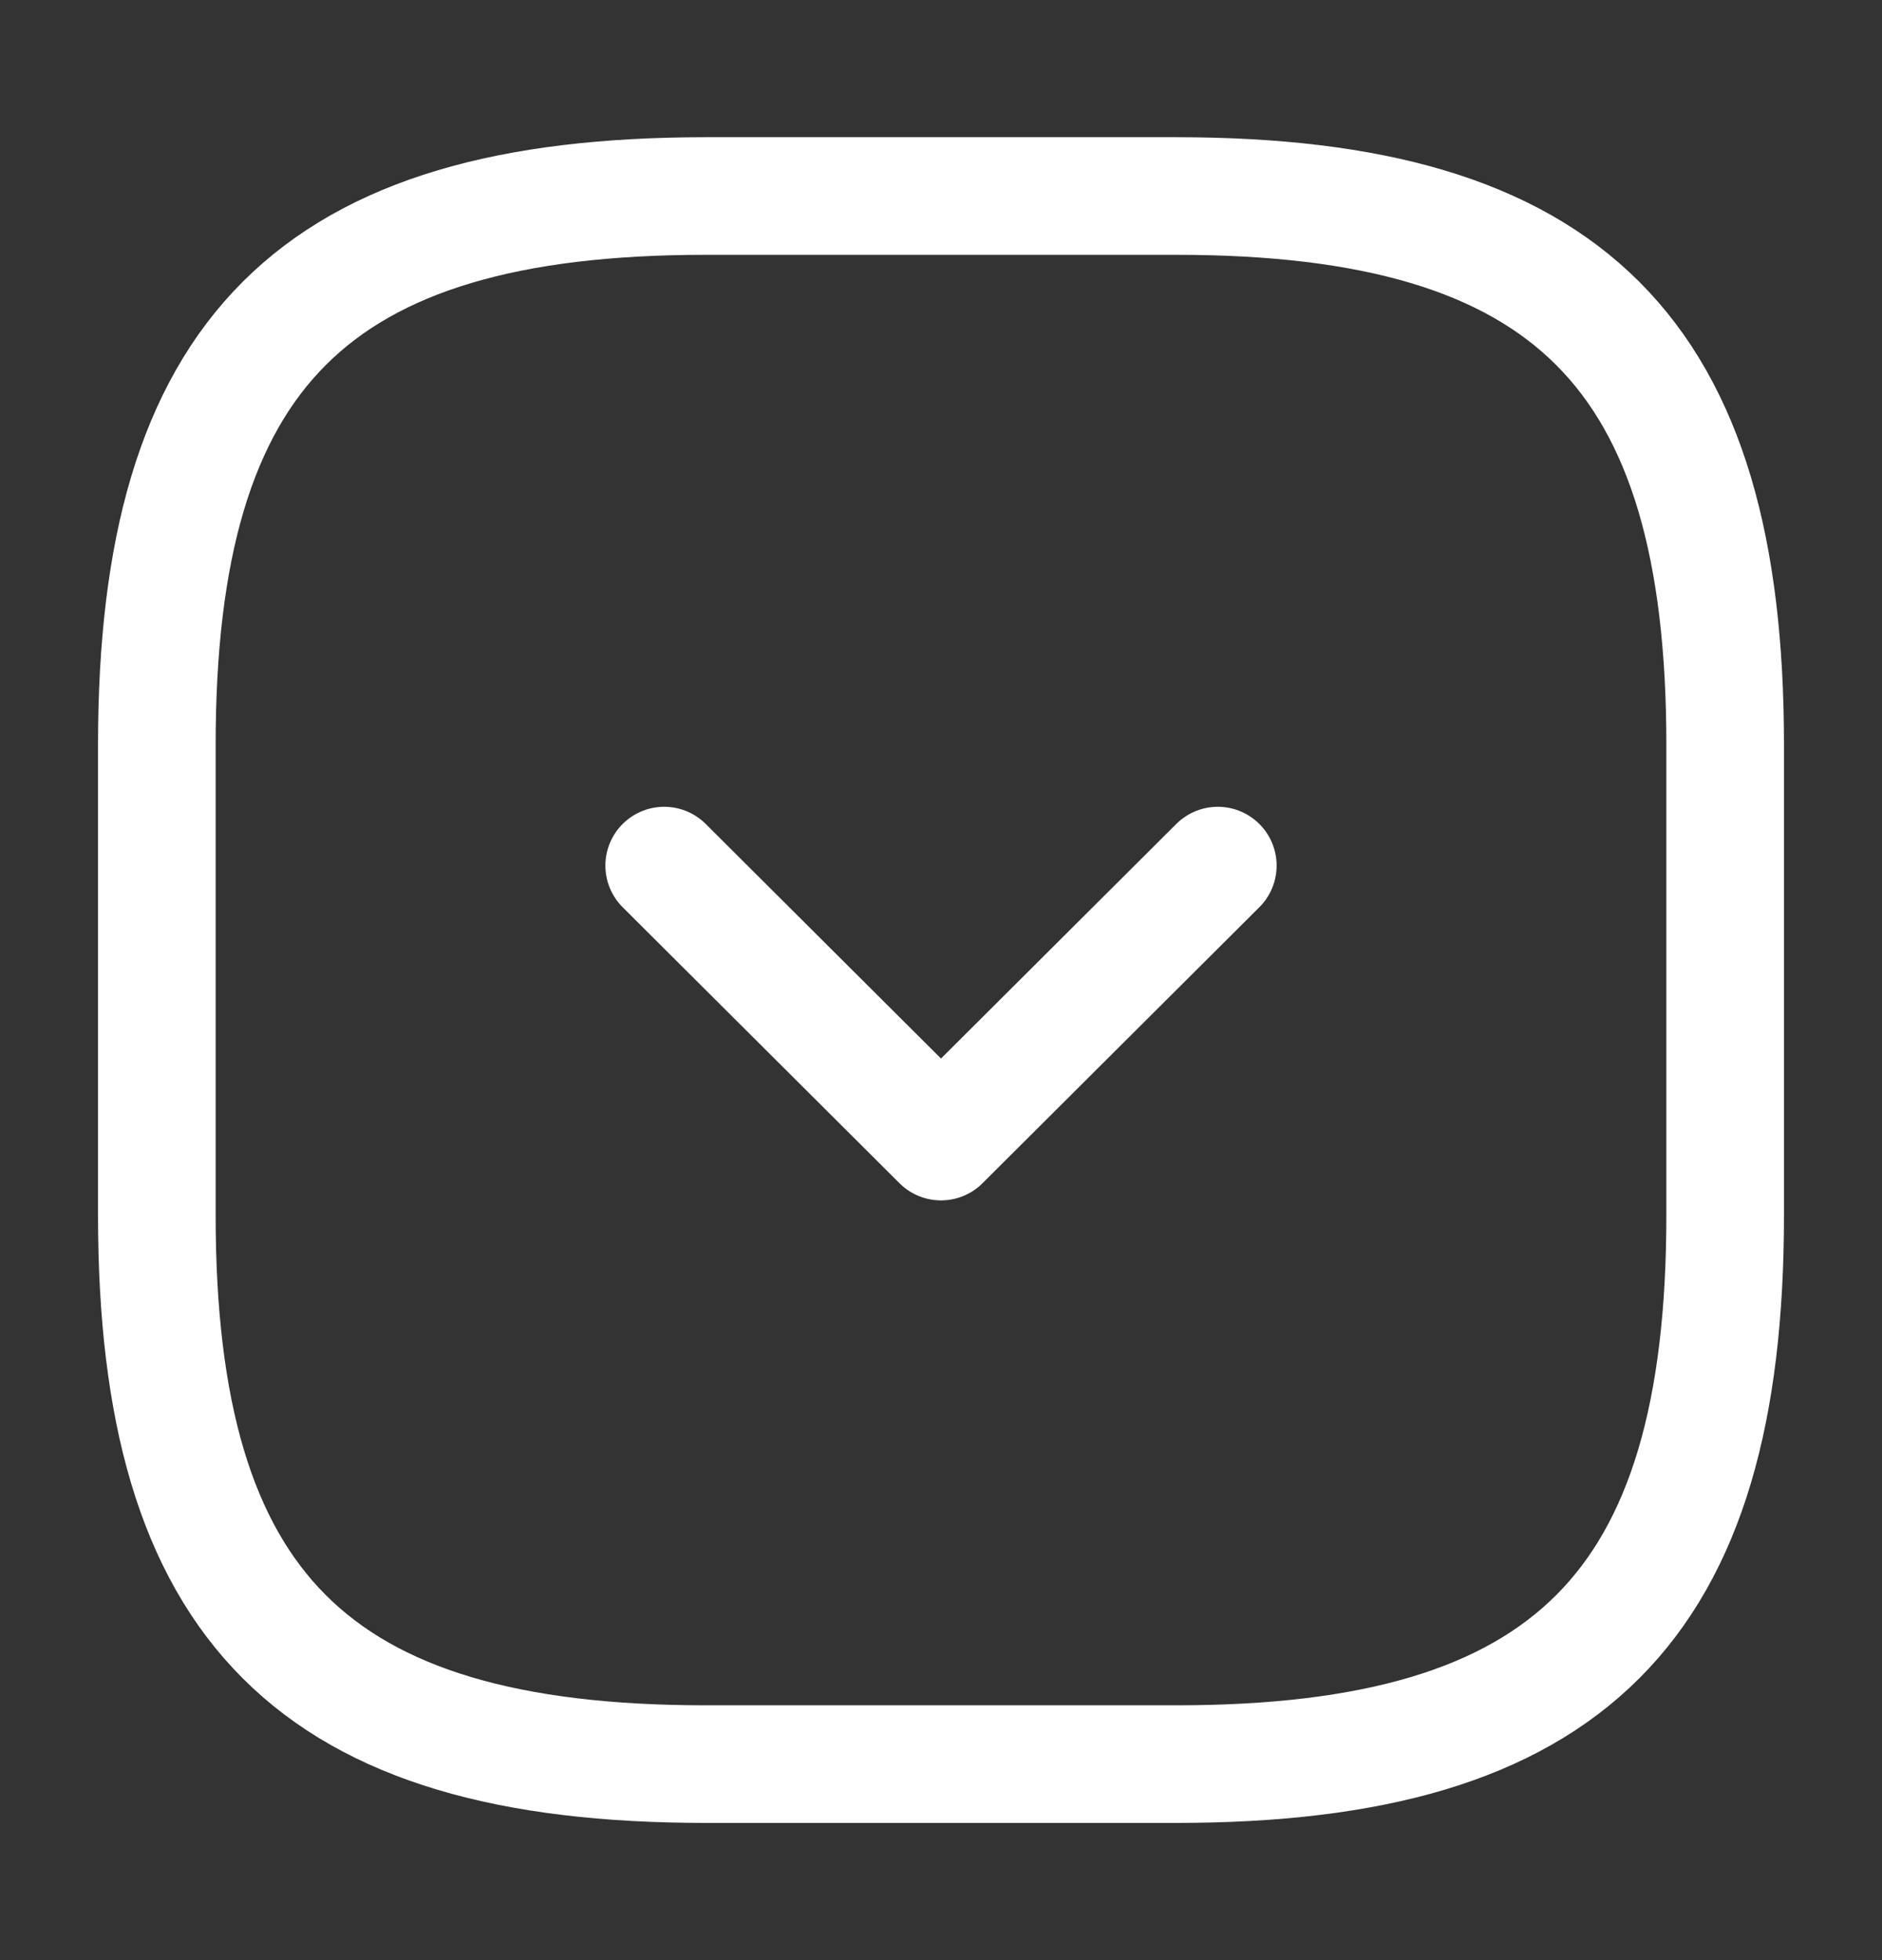 <svg width="24" height="25" viewBox="0 0 24 25" fill="none" xmlns="http://www.w3.org/2000/svg">
<rect x="0" y="0" width="24" height="25" fill="#333333" stroke="none"/>
<path d="M9 2.5H15C20 2.5 22 4.5 22 9.5V15.5C22 20.5 20 22.5 15 22.5H9C4 22.5 2 20.5 2 15.5V9.5C2 4.5 4 2.5 9 2.5Z" stroke="white" stroke-width="1.5" stroke-linecap="round" stroke-linejoin="round"/>
<path d="M8.47 11.04L12 14.56L15.53 11.04" stroke="white" stroke-width="1.5" stroke-linecap="round" stroke-linejoin="round"/>
</svg>
